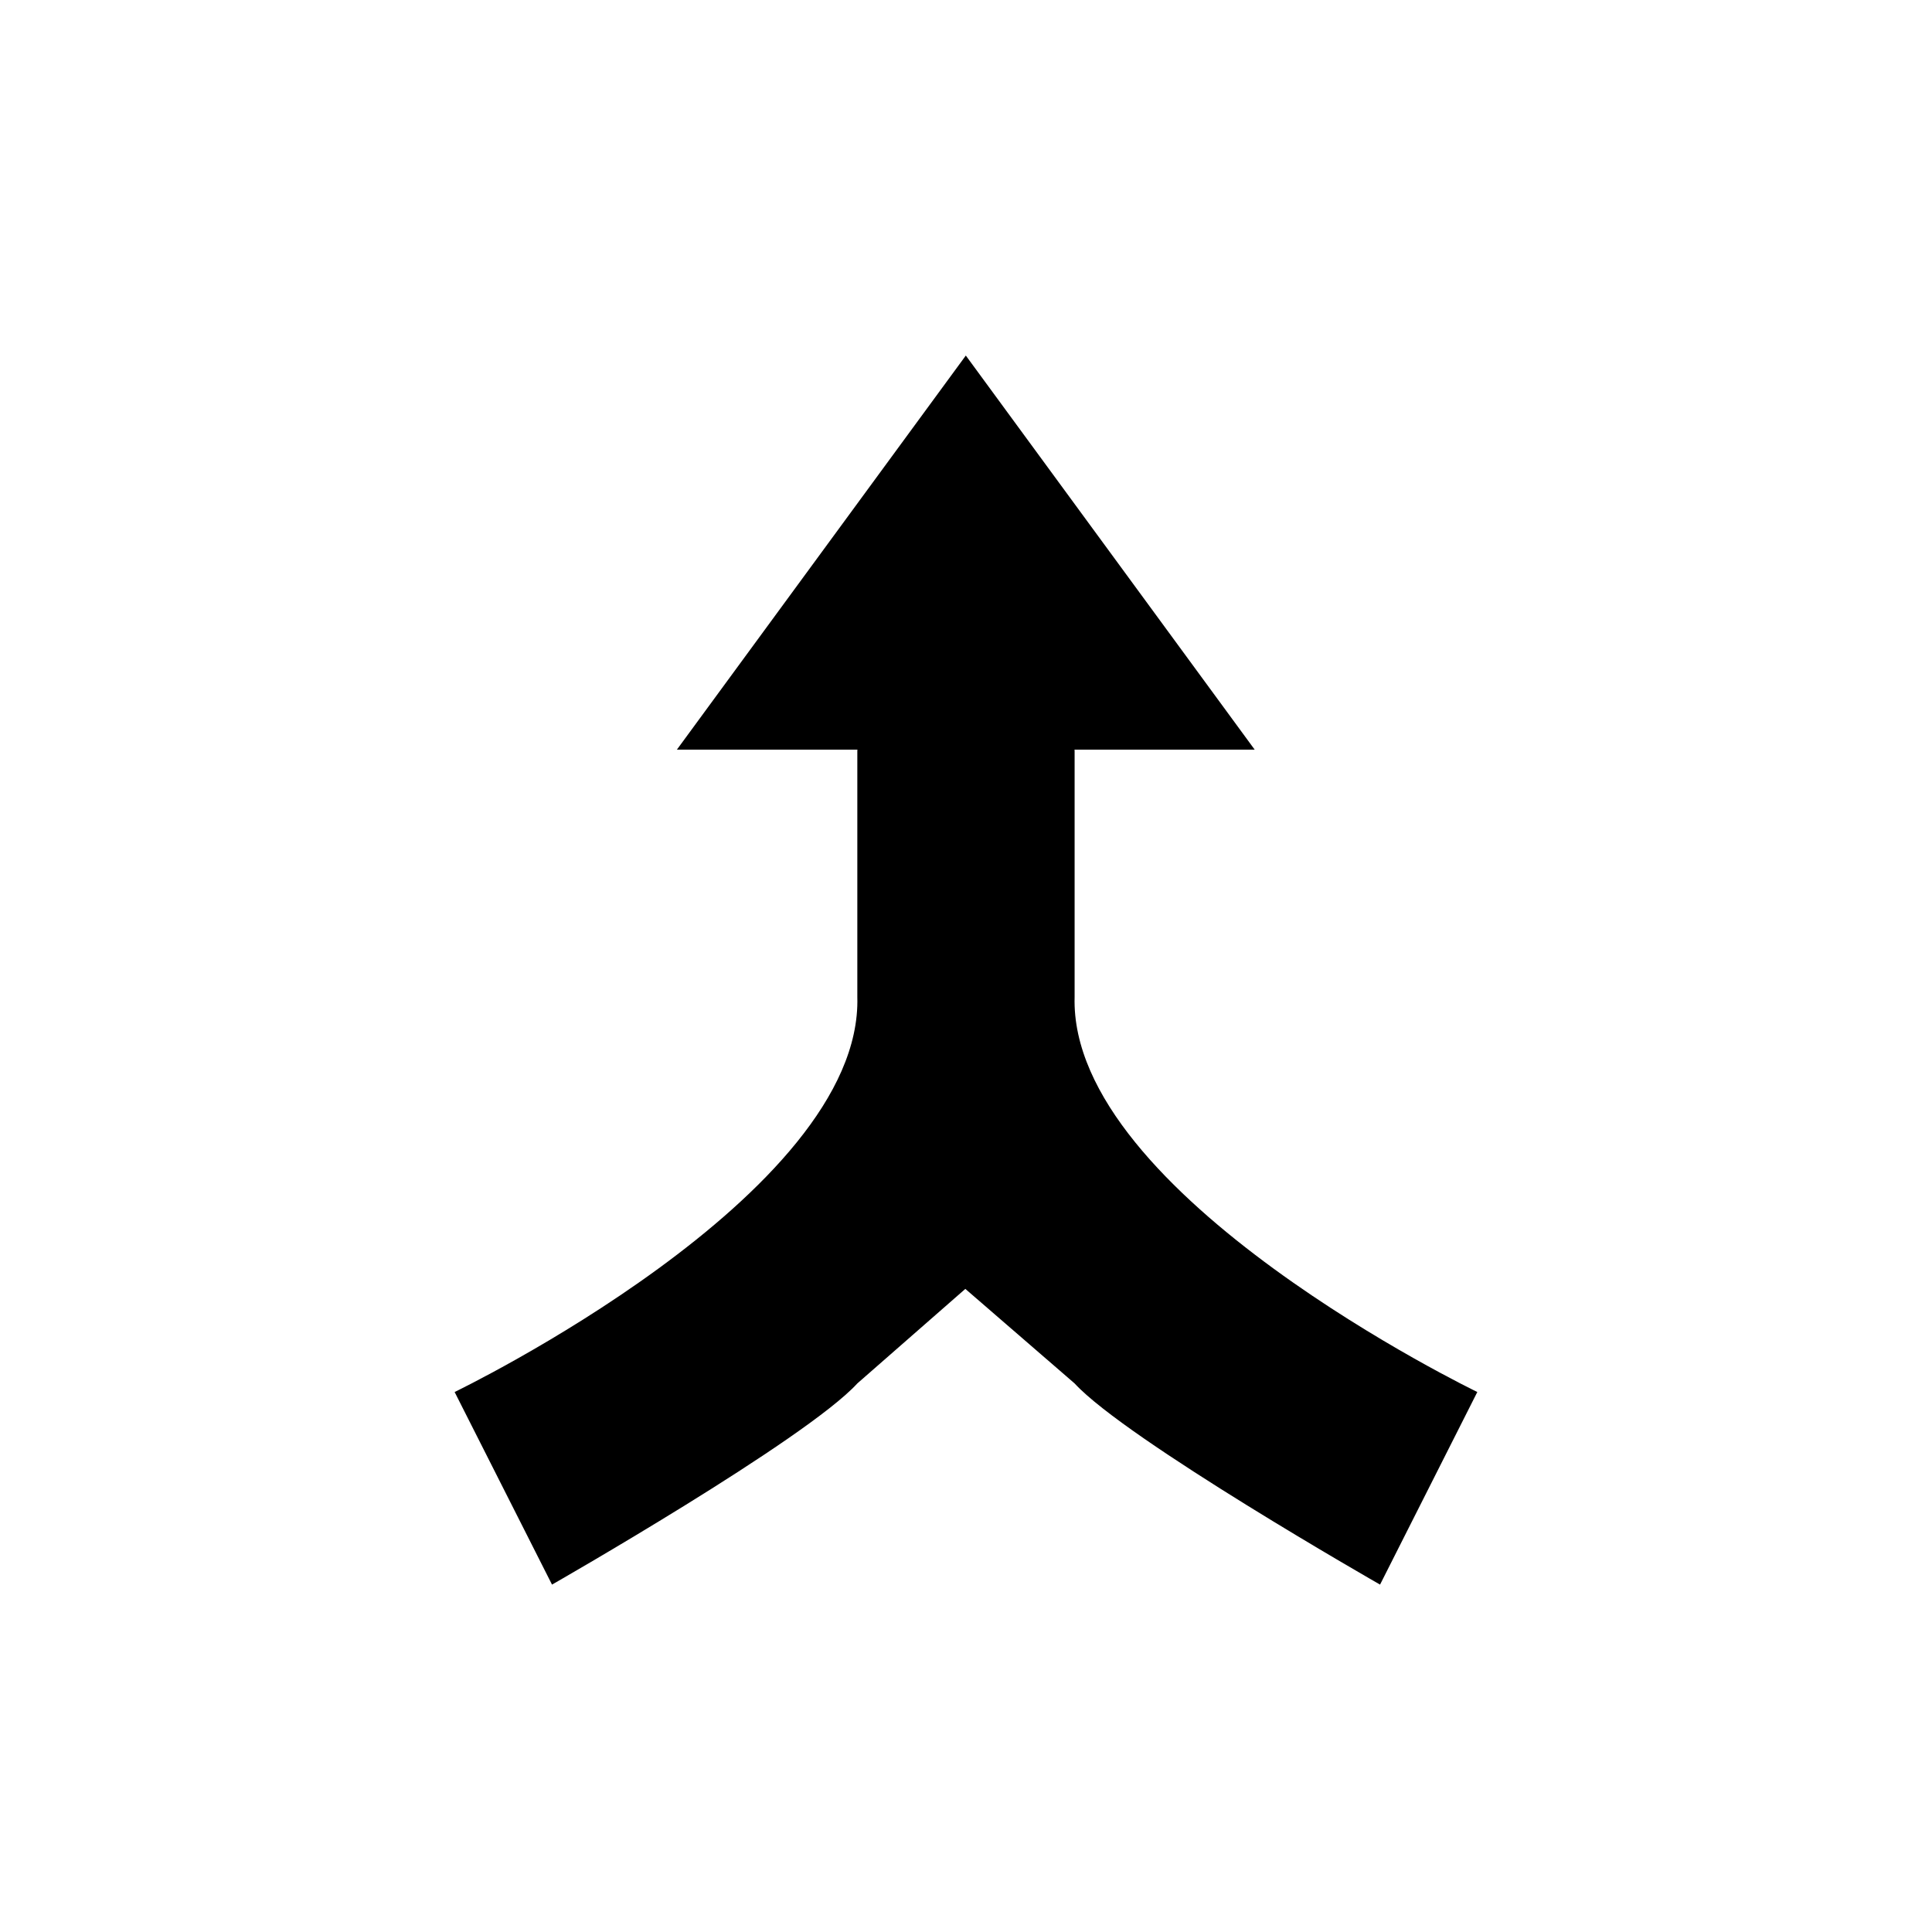 <?xml version='1.0' encoding='UTF-8'?>
<!-- Generator: Adobe Illustrator 16.0.0, SVG Export Plug-In . SVG Version: 6.00 Build 0)  -->
<!DOCTYPE svg PUBLIC "-//W3C//DTD SVG 1.1//EN" "http://www.w3.org/Graphics/SVG/1.1/DTD/svg11.dtd"><svg x='0px' y='0px' xml:space='preserve' id='Layer_1' height='32px' viewBox='0 0 32 32' xmlns='http://www.w3.org/2000/svg' xmlns:rdf='http://www.w3.org/1999/02/22-rdf-syntax-ns#' version='1.1' style='enable-background:new 0 0 32 32;' xmlns:cc='http://creativecommons.org/ns#' xmlns:dc='http://purl.org/dc/elements/1.1/' width='32px' xmlns:xlink='http://www.w3.org/1999/xlink'>
<path d='M17.799,22.914c0.853,0.93,5.059,3.332,5.059,3.332l1.611-3.19c0,0-6.764-3.261-6.67-6.544v-4.075l-0.002-0.02h2.985
	l-4.785-6.528l-4.786,6.528h0.006h2.985l-0.002,0.02v4.075c0.094,3.283-6.67,6.544-6.67,6.544l1.613,3.19
	c0,0,4.206-2.402,5.057-3.332l1.789-1.566L17.799,22.914z'/>
</svg>
